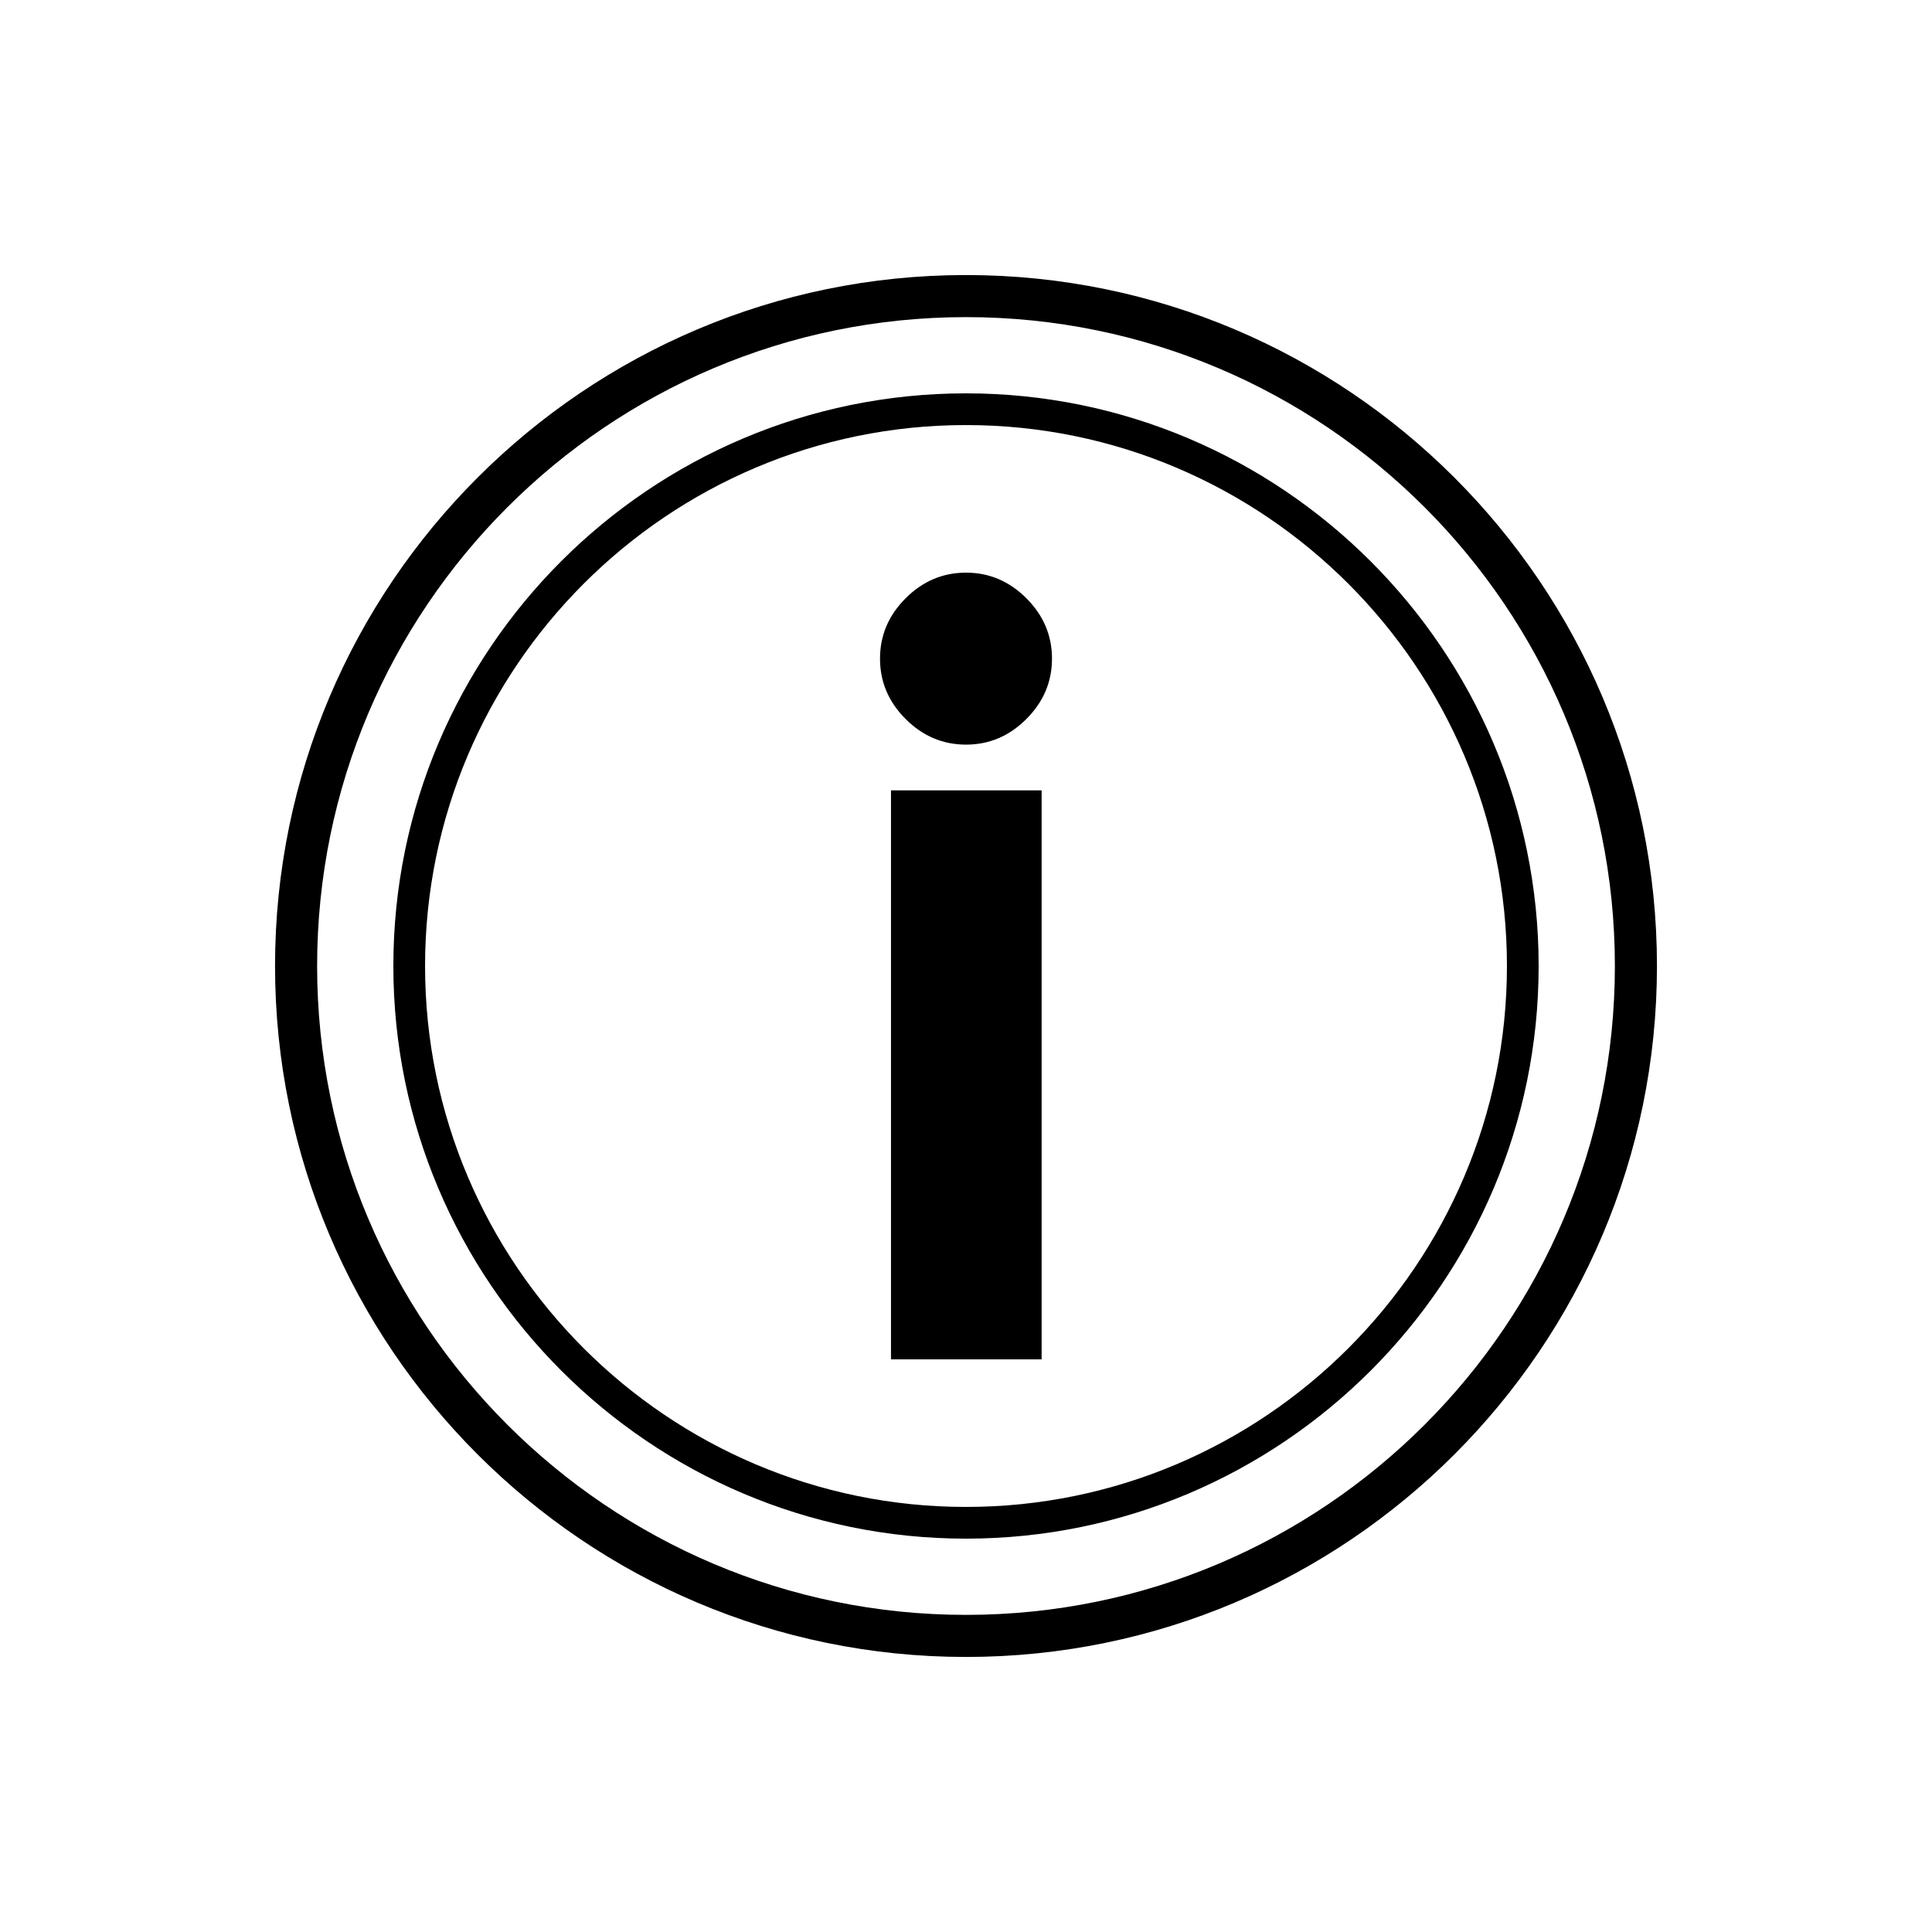 <?xml version="1.0" encoding="utf-8"?>
<!-- Generator: Adobe Illustrator 21.1.0, SVG Export Plug-In . SVG Version: 6.00 Build 0)  -->
<!DOCTYPE svg PUBLIC "-//W3C//DTD SVG 1.1//EN" "http://www.w3.org/Graphics/SVG/1.1/DTD/svg11.dtd">
<svg version="1.1" id="Layer_1" xmlns="http://www.w3.org/2000/svg" xmlns:xlink="http://www.w3.org/1999/xlink" x="0px" y="0px"
	 viewBox="0 0 31.68 31.68" style="enable-background:new 0 0 31.68 31.68;" xml:space="preserve">
<g>
	<g>
		<g>
			<path d="M15.84,9.39c-0.38,0-0.71,0.14-0.99,0.42c-0.28,0.28-0.42,0.61-0.42,0.99c0,0.38,0.14,0.71,0.42,0.99
				c0.28,0.28,0.61,0.42,0.99,0.42c0.38,0,0.71-0.14,0.99-0.42c0.28-0.28,0.42-0.61,0.42-0.99c0-0.38-0.14-0.71-0.42-0.99
				C16.55,9.53,16.22,9.39,15.84,9.39z"/>
			<rect x="14.61" y="12.96" width="2.47" height="9.33"/>
			<path d="M15.84,6.45c-5.18,0-9.39,4.21-9.39,9.39c0,5.17,4.21,9.39,9.39,9.39c5.17,0,9.39-4.21,9.39-9.39
				C25.23,10.66,21.01,6.45,15.84,6.45z M15.84,24.71c-4.89,0-8.87-3.98-8.87-8.87c0-4.89,3.98-8.87,8.87-8.87
				c4.89,0,8.87,3.98,8.87,8.87C24.71,20.73,20.73,24.71,15.84,24.71z"/>
			<path d="M15.84,4.51c-6.25,0-11.33,5.08-11.33,11.33c0,6.25,5.08,11.33,11.33,11.33c6.25,0,11.33-5.08,11.33-11.33
				C27.17,9.59,22.09,4.51,15.84,4.51z M15.84,26.48c-5.87,0-10.64-4.77-10.64-10.64S9.97,5.2,15.84,5.2s10.64,4.77,10.64,10.64
				S21.71,26.48,15.84,26.48z"/>
		</g>
	</g>
</g>
</svg>
